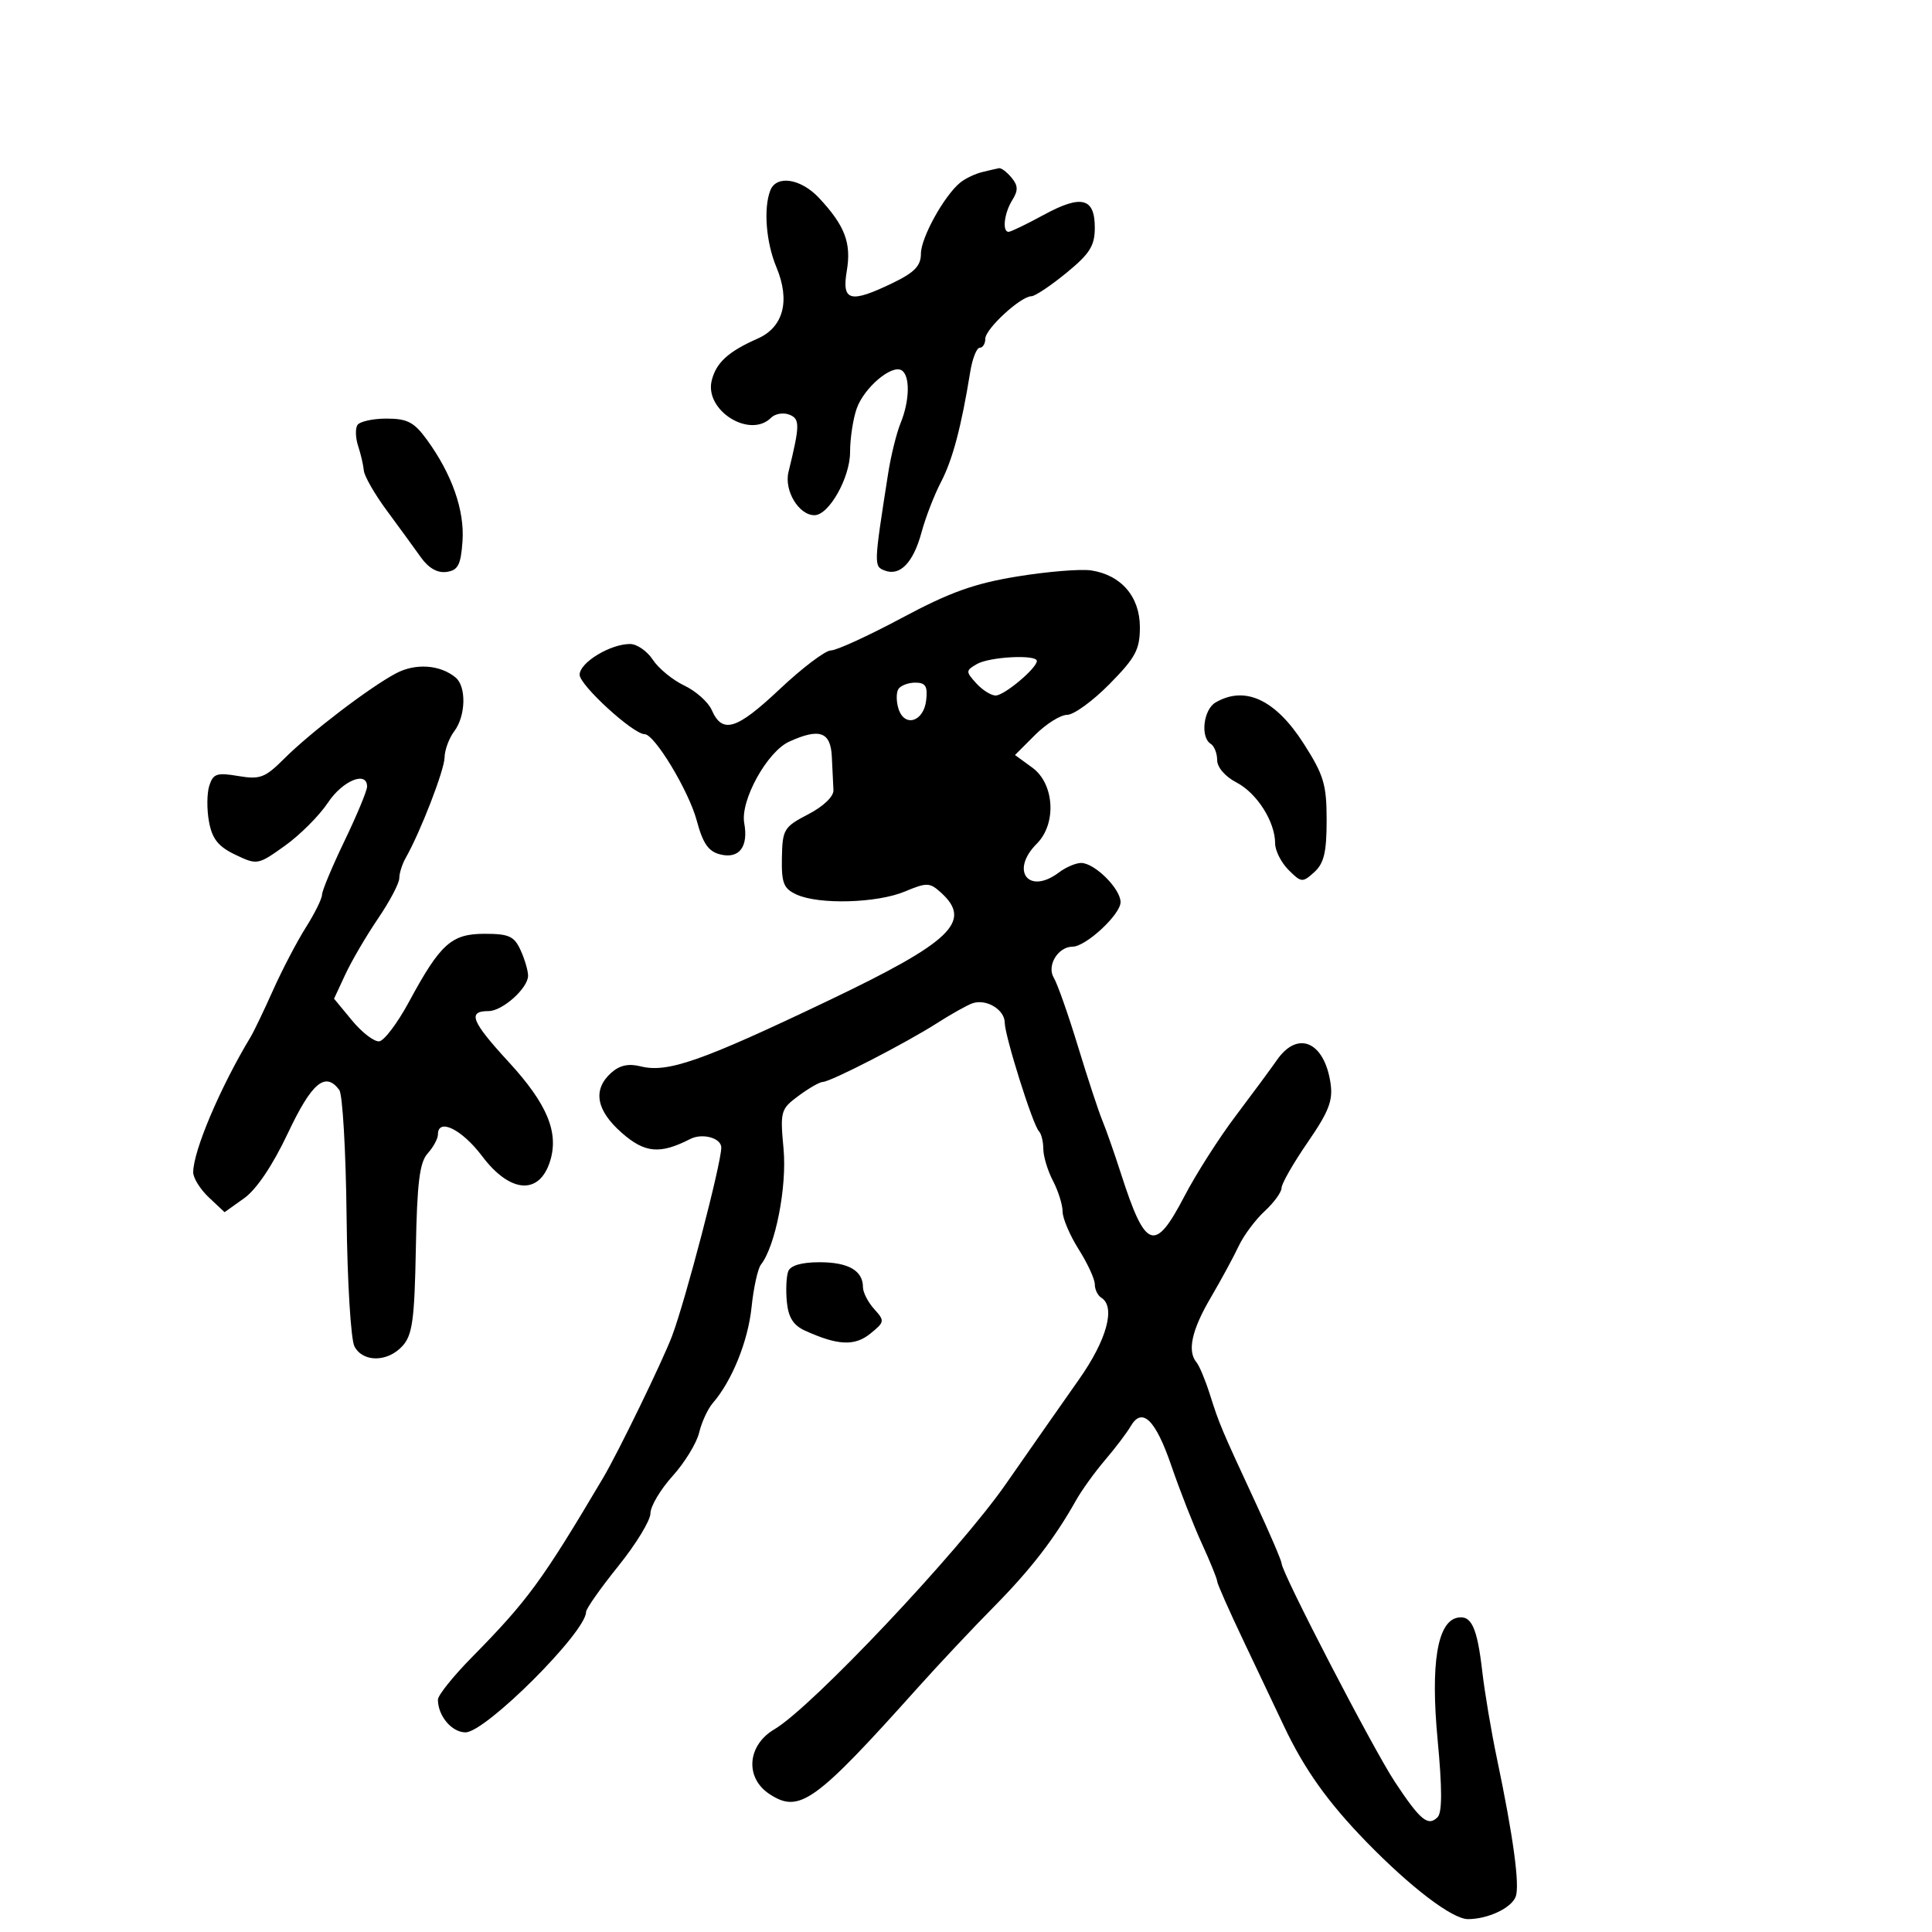 <svg xmlns="http://www.w3.org/2000/svg" width="300" height="300" viewBox="0 0 300 300" version="1.1">
	<path d="M 152.500 26.724 C 151.400 26.994, 149.876 27.723, 149.114 28.343 C 146.616 30.376, 143 36.909, 143 39.391 C 143 41.267, 142.015 42.298, 138.684 43.911 C 132.010 47.142, 130.688 46.805, 131.487 42.075 C 132.221 37.731, 131.206 35.055, 127.191 30.750 C 124.358 27.713, 120.549 27.126, 119.607 29.582 C 118.535 32.375, 118.956 37.651, 120.557 41.481 C 122.737 46.700, 121.662 50.805, 117.650 52.576 C 113.092 54.589, 111.214 56.298, 110.518 59.072 C 109.352 63.717, 116.431 68.169, 119.733 64.867 C 120.356 64.244, 121.621 64.024, 122.545 64.379 C 124.238 65.029, 124.226 65.999, 122.437 73.285 C 121.730 76.165, 124.032 80, 126.467 80 C 128.716 80, 132 74.177, 132 70.190 C 132 68.050, 132.469 64.994, 133.042 63.399 C 134.201 60.172, 138.475 56.557, 140.009 57.506 C 141.339 58.328, 141.262 62.229, 139.848 65.685 C 139.214 67.233, 138.343 70.750, 137.913 73.500 C 135.673 87.809, 135.669 87.936, 137.385 88.594 C 139.764 89.507, 141.832 87.351, 143.103 82.631 C 143.715 80.359, 145.073 76.853, 146.121 74.840 C 147.921 71.383, 149.271 66.295, 150.656 57.750 C 150.990 55.688, 151.654 54, 152.132 54 C 152.609 54, 153 53.365, 153 52.589 C 153 51.068, 158.506 46, 160.158 46 C 160.711 46, 163.152 44.371, 165.582 42.380 C 169.235 39.386, 170 38.168, 170 35.348 C 170 30.700, 167.919 30.182, 162.059 33.372 C 159.403 34.817, 156.953 36, 156.615 36 C 155.587 36, 155.927 33.090, 157.190 31.068 C 158.123 29.573, 158.097 28.821, 157.067 27.581 C 156.346 26.712, 155.473 26.052, 155.128 26.116 C 154.782 26.180, 153.600 26.453, 152.500 26.724 M 55.494 66.009 C 55.152 66.564, 55.204 68.026, 55.612 69.259 C 56.020 70.492, 56.418 72.208, 56.497 73.074 C 56.575 73.940, 58.183 76.737, 60.070 79.290 C 61.956 81.843, 64.328 85.098, 65.340 86.524 C 66.543 88.218, 67.928 89.009, 69.340 88.808 C 71.124 88.554, 71.555 87.727, 71.817 84.061 C 72.160 79.253, 70.183 73.620, 66.268 68.250 C 64.297 65.546, 63.244 65, 60.008 65 C 57.869 65, 55.837 65.454, 55.494 66.009 M 158 89.507 C 151.293 90.600, 147.506 91.958, 140.048 95.946 C 134.849 98.726, 129.887 101, 129.021 101 C 128.155 101, 124.565 103.717, 121.042 107.038 C 114.360 113.337, 112.167 114.005, 110.514 110.246 C 109.971 109.013, 108.054 107.304, 106.252 106.450 C 104.451 105.595, 102.256 103.794, 101.374 102.448 C 100.492 101.102, 98.899 100, 97.835 100 C 94.746 100, 90 102.894, 90.004 104.776 C 90.007 106.396, 98.322 114, 100.090 114 C 101.641 114, 106.957 122.811, 108.193 127.430 C 109.138 130.965, 110.003 132.214, 111.824 132.671 C 114.773 133.411, 116.238 131.506, 115.564 127.810 C 114.928 124.317, 119.117 116.723, 122.541 115.163 C 127.258 113.014, 128.982 113.622, 129.167 117.500 C 129.258 119.425, 129.371 121.757, 129.417 122.683 C 129.466 123.680, 127.869 125.213, 125.500 126.442 C 121.731 128.399, 121.495 128.787, 121.413 133.173 C 121.340 137.150, 121.674 137.986, 123.711 138.914 C 127.182 140.496, 136.175 140.242, 140.485 138.442 C 143.919 137.007, 144.364 137.019, 146.107 138.597 C 151.064 143.083, 147.754 146.248, 128.500 155.436 C 108.860 164.809, 103.647 166.630, 99.471 165.582 C 97.582 165.108, 96.196 165.417, 94.882 166.606 C 92.001 169.214, 92.573 172.418, 96.544 175.904 C 100.137 179.059, 102.475 179.270, 107.178 176.865 C 109.068 175.898, 112 176.706, 112 178.193 C 112 180.669, 106.418 202.024, 104.340 207.500 C 102.857 211.405, 95.982 225.550, 93.664 229.464 C 84.173 245.486, 81.957 248.515, 73.250 257.364 C 70.363 260.298, 68 263.246, 68 263.915 C 68 266.446, 70.153 269, 72.285 269 C 75.404 268.999, 91 253.426, 91 250.313 C 91 249.811, 93.250 246.608, 96 243.195 C 98.750 239.782, 101 236.093, 101 234.998 C 101 233.902, 102.543 231.298, 104.429 229.210 C 106.315 227.123, 108.175 224.084, 108.563 222.458 C 108.951 220.831, 109.904 218.766, 110.681 217.869 C 113.661 214.429, 116.149 208.283, 116.699 203 C 117.013 199.975, 117.667 196.995, 118.151 196.379 C 120.410 193.501, 122.214 184.279, 121.669 178.400 C 121.125 172.539, 121.217 172.215, 124.011 170.150 C 125.610 168.967, 127.301 168, 127.767 168 C 128.945 168, 140.660 161.971, 145.500 158.874 C 147.700 157.466, 150.175 156.079, 151 155.792 C 153.132 155.050, 155.998 156.761, 156.013 158.785 C 156.030 160.883, 160.384 174.718, 161.324 175.657 C 161.696 176.029, 162.003 177.271, 162.006 178.417 C 162.010 179.563, 162.685 181.789, 163.506 183.364 C 164.328 184.940, 165 187.086, 165 188.134 C 165 189.182, 166.125 191.822, 167.500 194 C 168.875 196.178, 170 198.618, 170 199.421 C 170 200.225, 170.450 201.160, 171 201.500 C 173.276 202.907, 171.881 208.041, 167.553 214.186 C 165.107 217.659, 159.973 225, 156.145 230.500 C 148.909 240.896, 126.038 265.123, 120.250 268.522 C 116.018 271.008, 115.638 276.061, 119.493 278.587 C 124.136 281.629, 126.537 279.904, 142.574 262 C 145.777 258.425, 151.065 252.800, 154.325 249.500 C 160.051 243.705, 163.751 238.911, 167.094 232.958 C 167.971 231.396, 169.996 228.586, 171.594 226.714 C 173.192 224.841, 174.979 222.484, 175.564 221.476 C 177.350 218.399, 179.429 220.419, 181.898 227.632 C 183.192 231.409, 185.319 236.835, 186.625 239.688 C 187.931 242.542, 189 245.173, 189 245.537 C 189 245.900, 190.854 250.090, 193.119 254.849 C 195.385 259.607, 198.192 265.525, 199.358 268 C 202.505 274.679, 206.188 279.855, 212.158 285.989 C 219.076 293.098, 225.518 298, 227.944 298 C 231.028 298, 234.675 296.289, 235.352 294.525 C 236.020 292.786, 234.985 285.166, 232.430 273 C 231.563 268.875, 230.542 262.800, 230.161 259.500 C 229.375 252.700, 228.473 250.755, 226.310 251.195 C 223.184 251.830, 222.121 258.361, 223.231 270.128 C 223.953 277.783, 223.950 281.450, 223.221 282.179 C 221.747 283.653, 220.539 282.654, 216.604 276.706 C 213.227 271.601, 199.023 244.206, 199.008 242.769 C 199.003 242.367, 197.169 238.092, 194.932 233.269 C 189.590 221.753, 189.348 221.180, 187.862 216.500 C 187.163 214.300, 186.234 212.072, 185.796 211.550 C 184.329 209.799, 185.044 206.538, 187.999 201.500 C 189.612 198.750, 191.564 195.150, 192.337 193.500 C 193.110 191.850, 194.925 189.409, 196.371 188.076 C 197.817 186.742, 199 185.116, 199 184.461 C 199 183.806, 200.823 180.622, 203.051 177.385 C 206.359 172.579, 207.009 170.888, 206.599 168.161 C 205.633 161.741, 201.513 159.963, 198.297 164.578 C 197.309 165.996, 194.402 169.933, 191.838 173.328 C 189.274 176.723, 185.710 182.313, 183.917 185.750 C 179.301 194.603, 177.878 194.093, 174.056 182.220 C 173.044 179.074, 171.747 175.375, 171.174 174 C 170.601 172.625, 168.898 167.450, 167.391 162.500 C 165.883 157.550, 164.193 152.749, 163.635 151.831 C 162.498 149.961, 164.283 147, 166.546 147 C 168.608 147, 174 141.999, 174 140.085 C 174 138.001, 169.974 134, 167.877 134 C 167.055 134, 165.509 134.661, 164.441 135.468 C 159.732 139.030, 156.790 135.210, 161 131 C 164.098 127.902, 163.732 121.700, 160.304 119.203 L 157.608 117.239 160.727 114.119 C 162.442 112.404, 164.685 111, 165.711 111 C 166.736 111, 169.696 108.847, 172.288 106.216 C 176.338 102.104, 177 100.863, 177 97.390 C 177 92.666, 174.111 89.293, 169.452 88.577 C 167.828 88.327, 162.675 88.746, 158 89.507 M 151.677 103.121 C 149.947 104.127, 149.942 104.279, 151.582 106.091 C 152.532 107.141, 153.892 108, 154.603 108 C 155.942 108, 161 103.758, 161 102.635 C 161 101.593, 153.646 101.976, 151.677 103.121 M 61.500 104.551 C 57.388 106.728, 48.208 113.731, 44.146 117.790 C 41.154 120.779, 40.382 121.071, 36.987 120.498 C 33.673 119.938, 33.092 120.134, 32.495 122.014 C 32.118 123.202, 32.102 125.728, 32.458 127.628 C 32.956 130.280, 33.906 131.464, 36.548 132.724 C 39.940 134.342, 40.050 134.322, 44.245 131.325 C 46.585 129.653, 49.588 126.645, 50.918 124.642 C 53.198 121.206, 57 119.645, 57 122.145 C 57 122.775, 55.425 126.565, 53.500 130.567 C 51.575 134.569, 50 138.338, 50 138.942 C 50 139.546, 48.869 141.832, 47.486 144.022 C 46.103 146.213, 43.815 150.591, 42.401 153.753 C 40.987 156.914, 39.423 160.175, 38.926 161 C 34.187 168.856, 30 178.725, 30 182.037 C 30 182.925, 31.096 184.681, 32.436 185.940 L 34.871 188.228 37.911 186.063 C 39.827 184.699, 42.341 180.959, 44.708 175.949 C 48.417 168.101, 50.518 166.337, 52.685 169.250 C 53.197 169.938, 53.706 178.750, 53.817 188.834 C 53.929 199.024, 54.475 208.018, 55.045 209.084 C 56.382 211.581, 60.207 211.534, 62.509 208.990 C 64.041 207.297, 64.366 204.921, 64.572 193.920 C 64.765 183.631, 65.155 180.486, 66.409 179.101 C 67.284 178.134, 68 176.815, 68 176.171 C 68 173.530, 71.715 175.347, 74.867 179.531 C 79.209 185.294, 83.756 185.623, 85.419 180.294 C 86.811 175.832, 84.955 171.392, 78.989 164.905 C 73.172 158.579, 72.549 157, 75.870 157 C 78.023 157, 82 153.437, 82 151.508 C 82 150.730, 81.478 148.948, 80.839 147.547 C 79.851 145.377, 79.025 145, 75.264 145 C 70.092 145, 68.385 146.536, 63.498 155.582 C 61.739 158.837, 59.670 161.587, 58.900 161.693 C 58.130 161.800, 56.233 160.354, 54.685 158.482 L 51.870 155.077 53.632 151.288 C 54.602 149.205, 56.881 145.312, 58.698 142.638 C 60.514 139.964, 62 137.145, 62 136.374 C 62 135.603, 62.444 134.191, 62.986 133.236 C 65.283 129.193, 69.002 119.589, 69.032 117.626 C 69.049 116.457, 69.724 114.626, 70.532 113.559 C 72.330 111.181, 72.446 106.615, 70.744 105.203 C 68.349 103.215, 64.532 102.946, 61.500 104.551 M 139.494 107.009 C 139.152 107.564, 139.163 108.939, 139.521 110.066 C 140.453 113.001, 143.431 112.083, 143.816 108.741 C 144.068 106.558, 143.724 106, 142.125 106 C 141.021 106, 139.837 106.454, 139.494 107.009 M 188.750 109.080 C 186.865 110.178, 186.362 114.487, 188 115.500 C 188.550 115.840, 189 116.980, 189 118.033 C 189 119.148, 190.248 120.594, 191.983 121.491 C 195.169 123.139, 198 127.590, 198 130.950 C 198 132.078, 198.937 133.937, 200.081 135.081 C 202.064 137.064, 202.254 137.080, 204.081 135.426 C 205.588 134.063, 206 132.331, 206 127.364 C 206 121.823, 205.558 120.348, 202.438 115.471 C 198.061 108.628, 193.324 106.416, 188.750 109.080 M 122.398 197.405 C 122.102 198.177, 122.003 200.312, 122.180 202.148 C 122.412 204.565, 123.190 205.799, 125 206.621 C 130.093 208.933, 132.712 209.054, 135.139 207.089 C 137.379 205.275, 137.406 205.106, 135.741 203.267 C 134.784 202.208, 134 200.680, 134 199.871 C 134 197.304, 131.733 196, 127.269 196 C 124.471 196, 122.746 196.498, 122.398 197.405" stroke="none" fill="black" fill-rule="evenodd"/>
</svg>